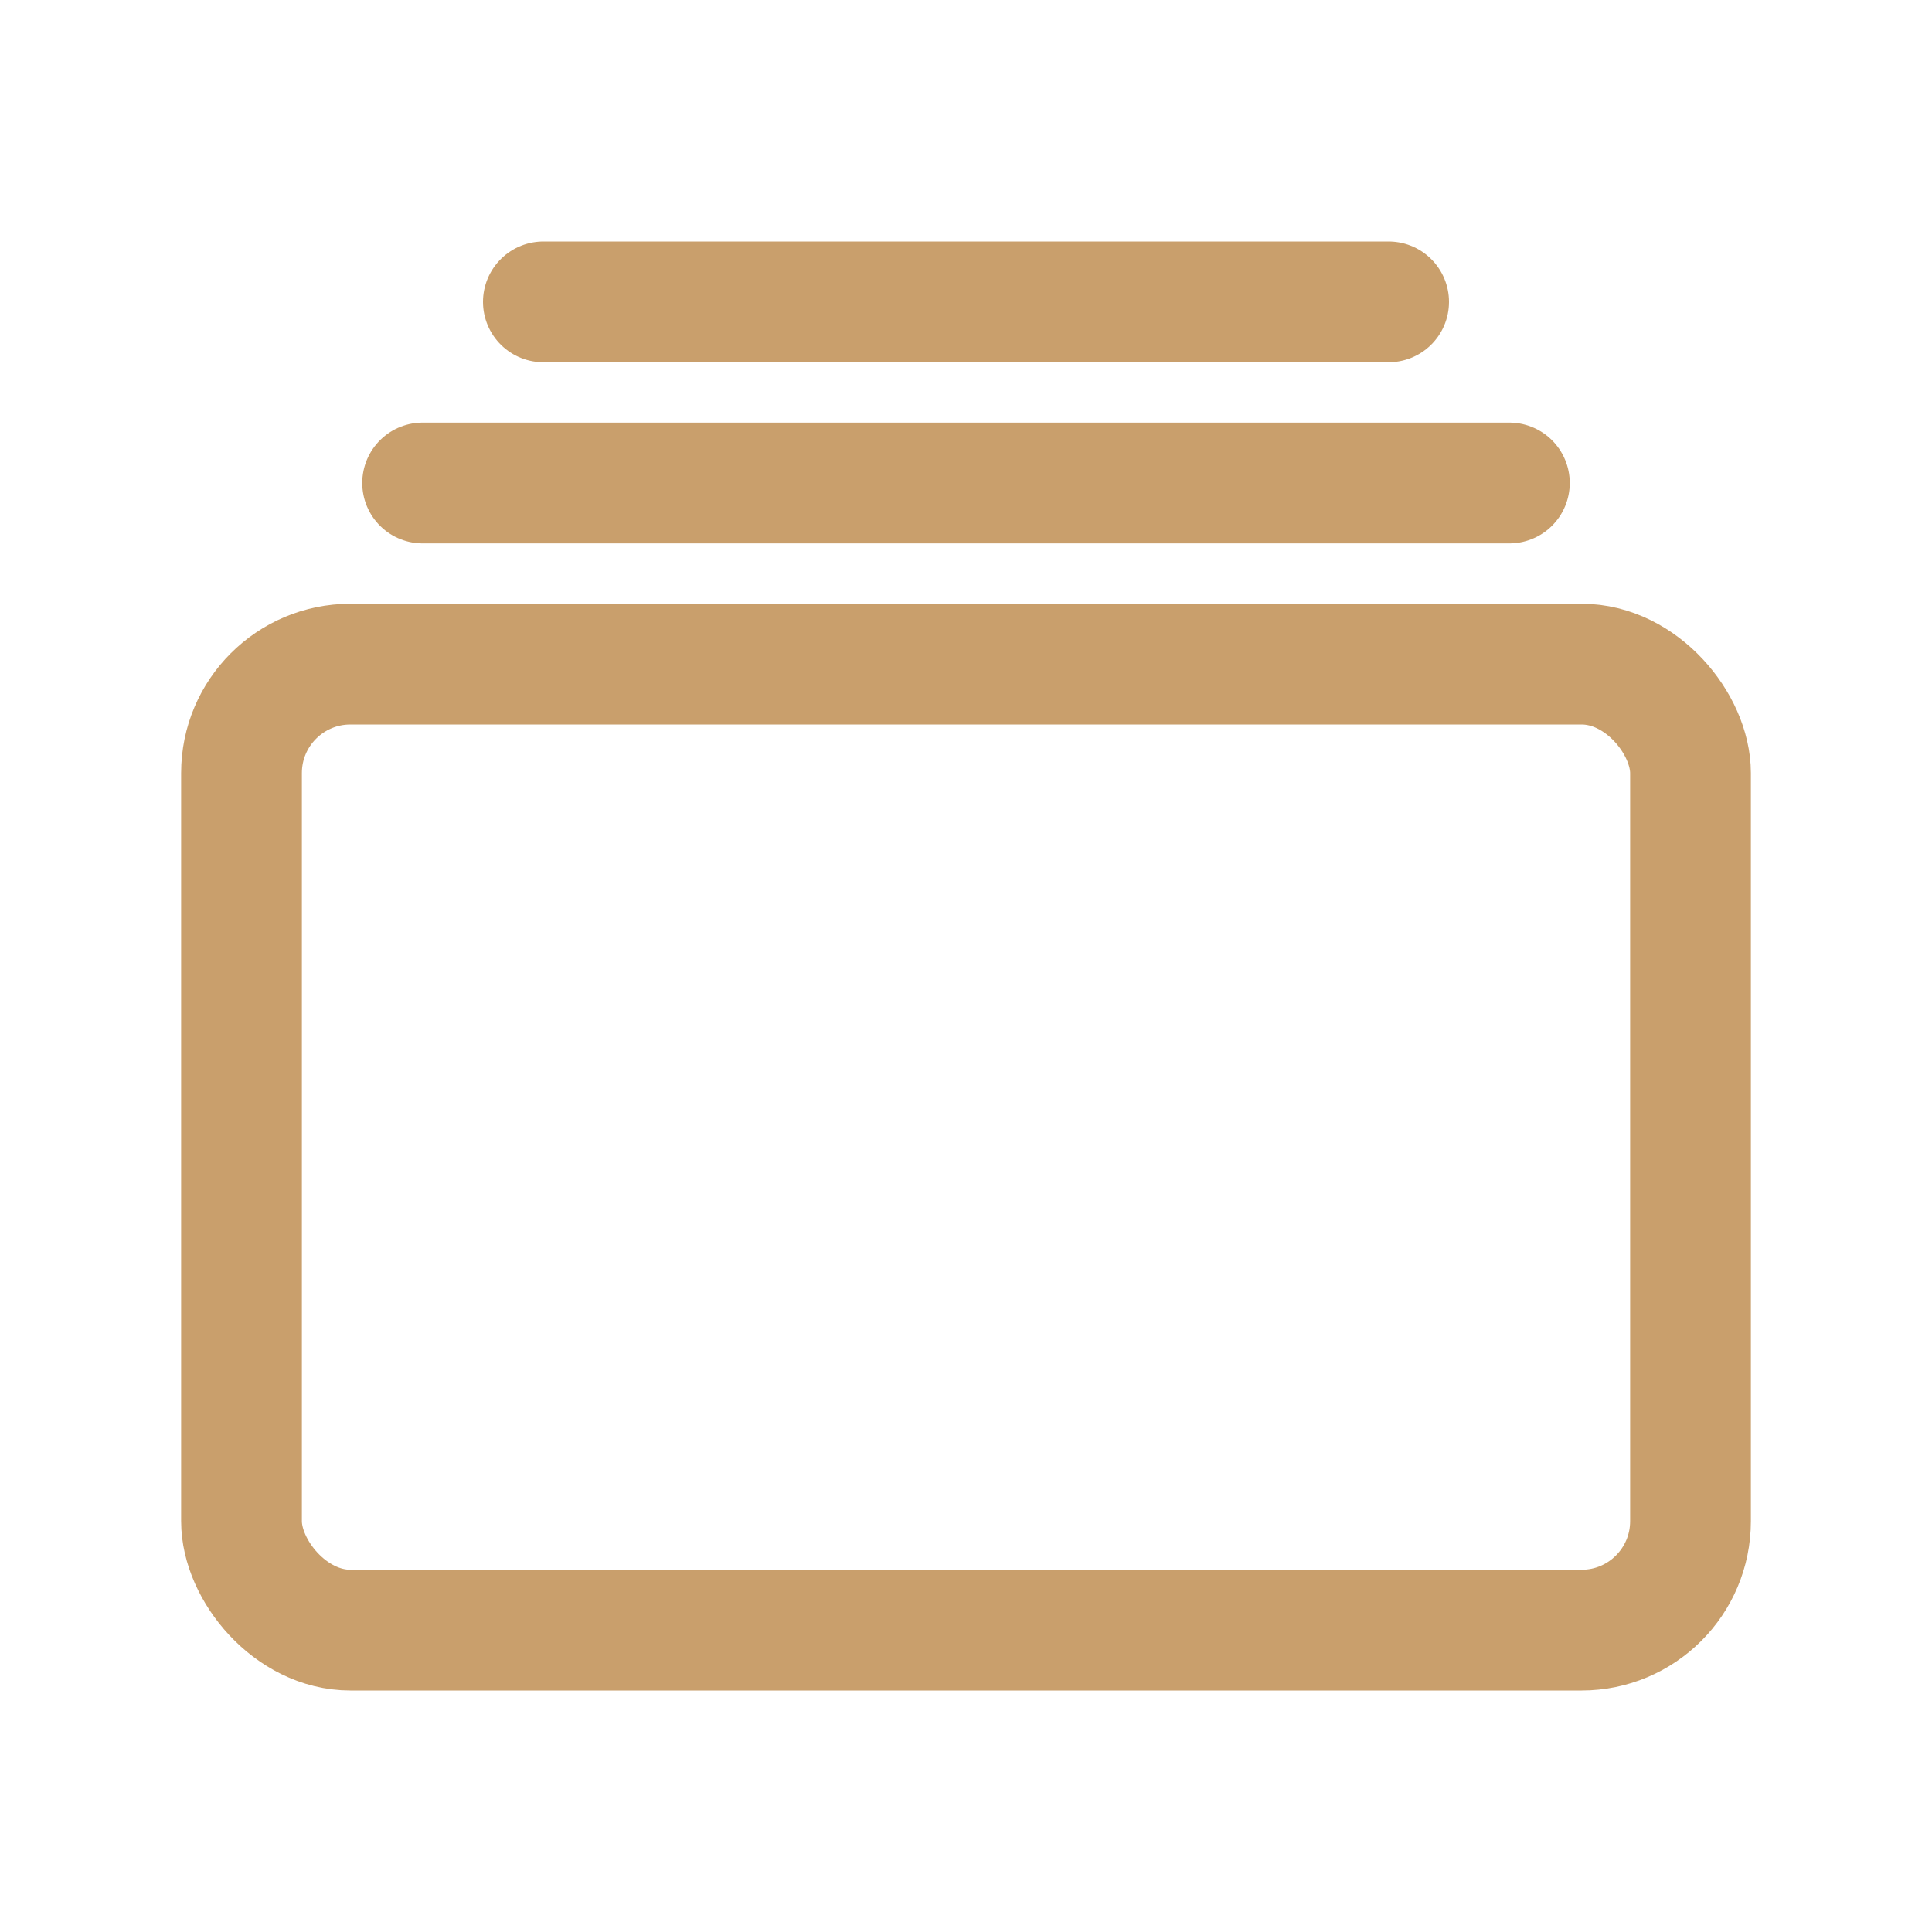 <svg fill="#c99f6c" xmlns="http://www.w3.org/2000/svg" viewBox="0 0 512 512"><rect x="64" y="176" width="384" height="256" rx="28.87" ry="28.87" fill="none" stroke="#c99f6c" stroke-linejoin="round" stroke-width="32"/><path stroke="#c99f6c" stroke-linecap="round" stroke-miterlimit="10" stroke-width="32" d="M144 80h224M112 128h288"/></svg>